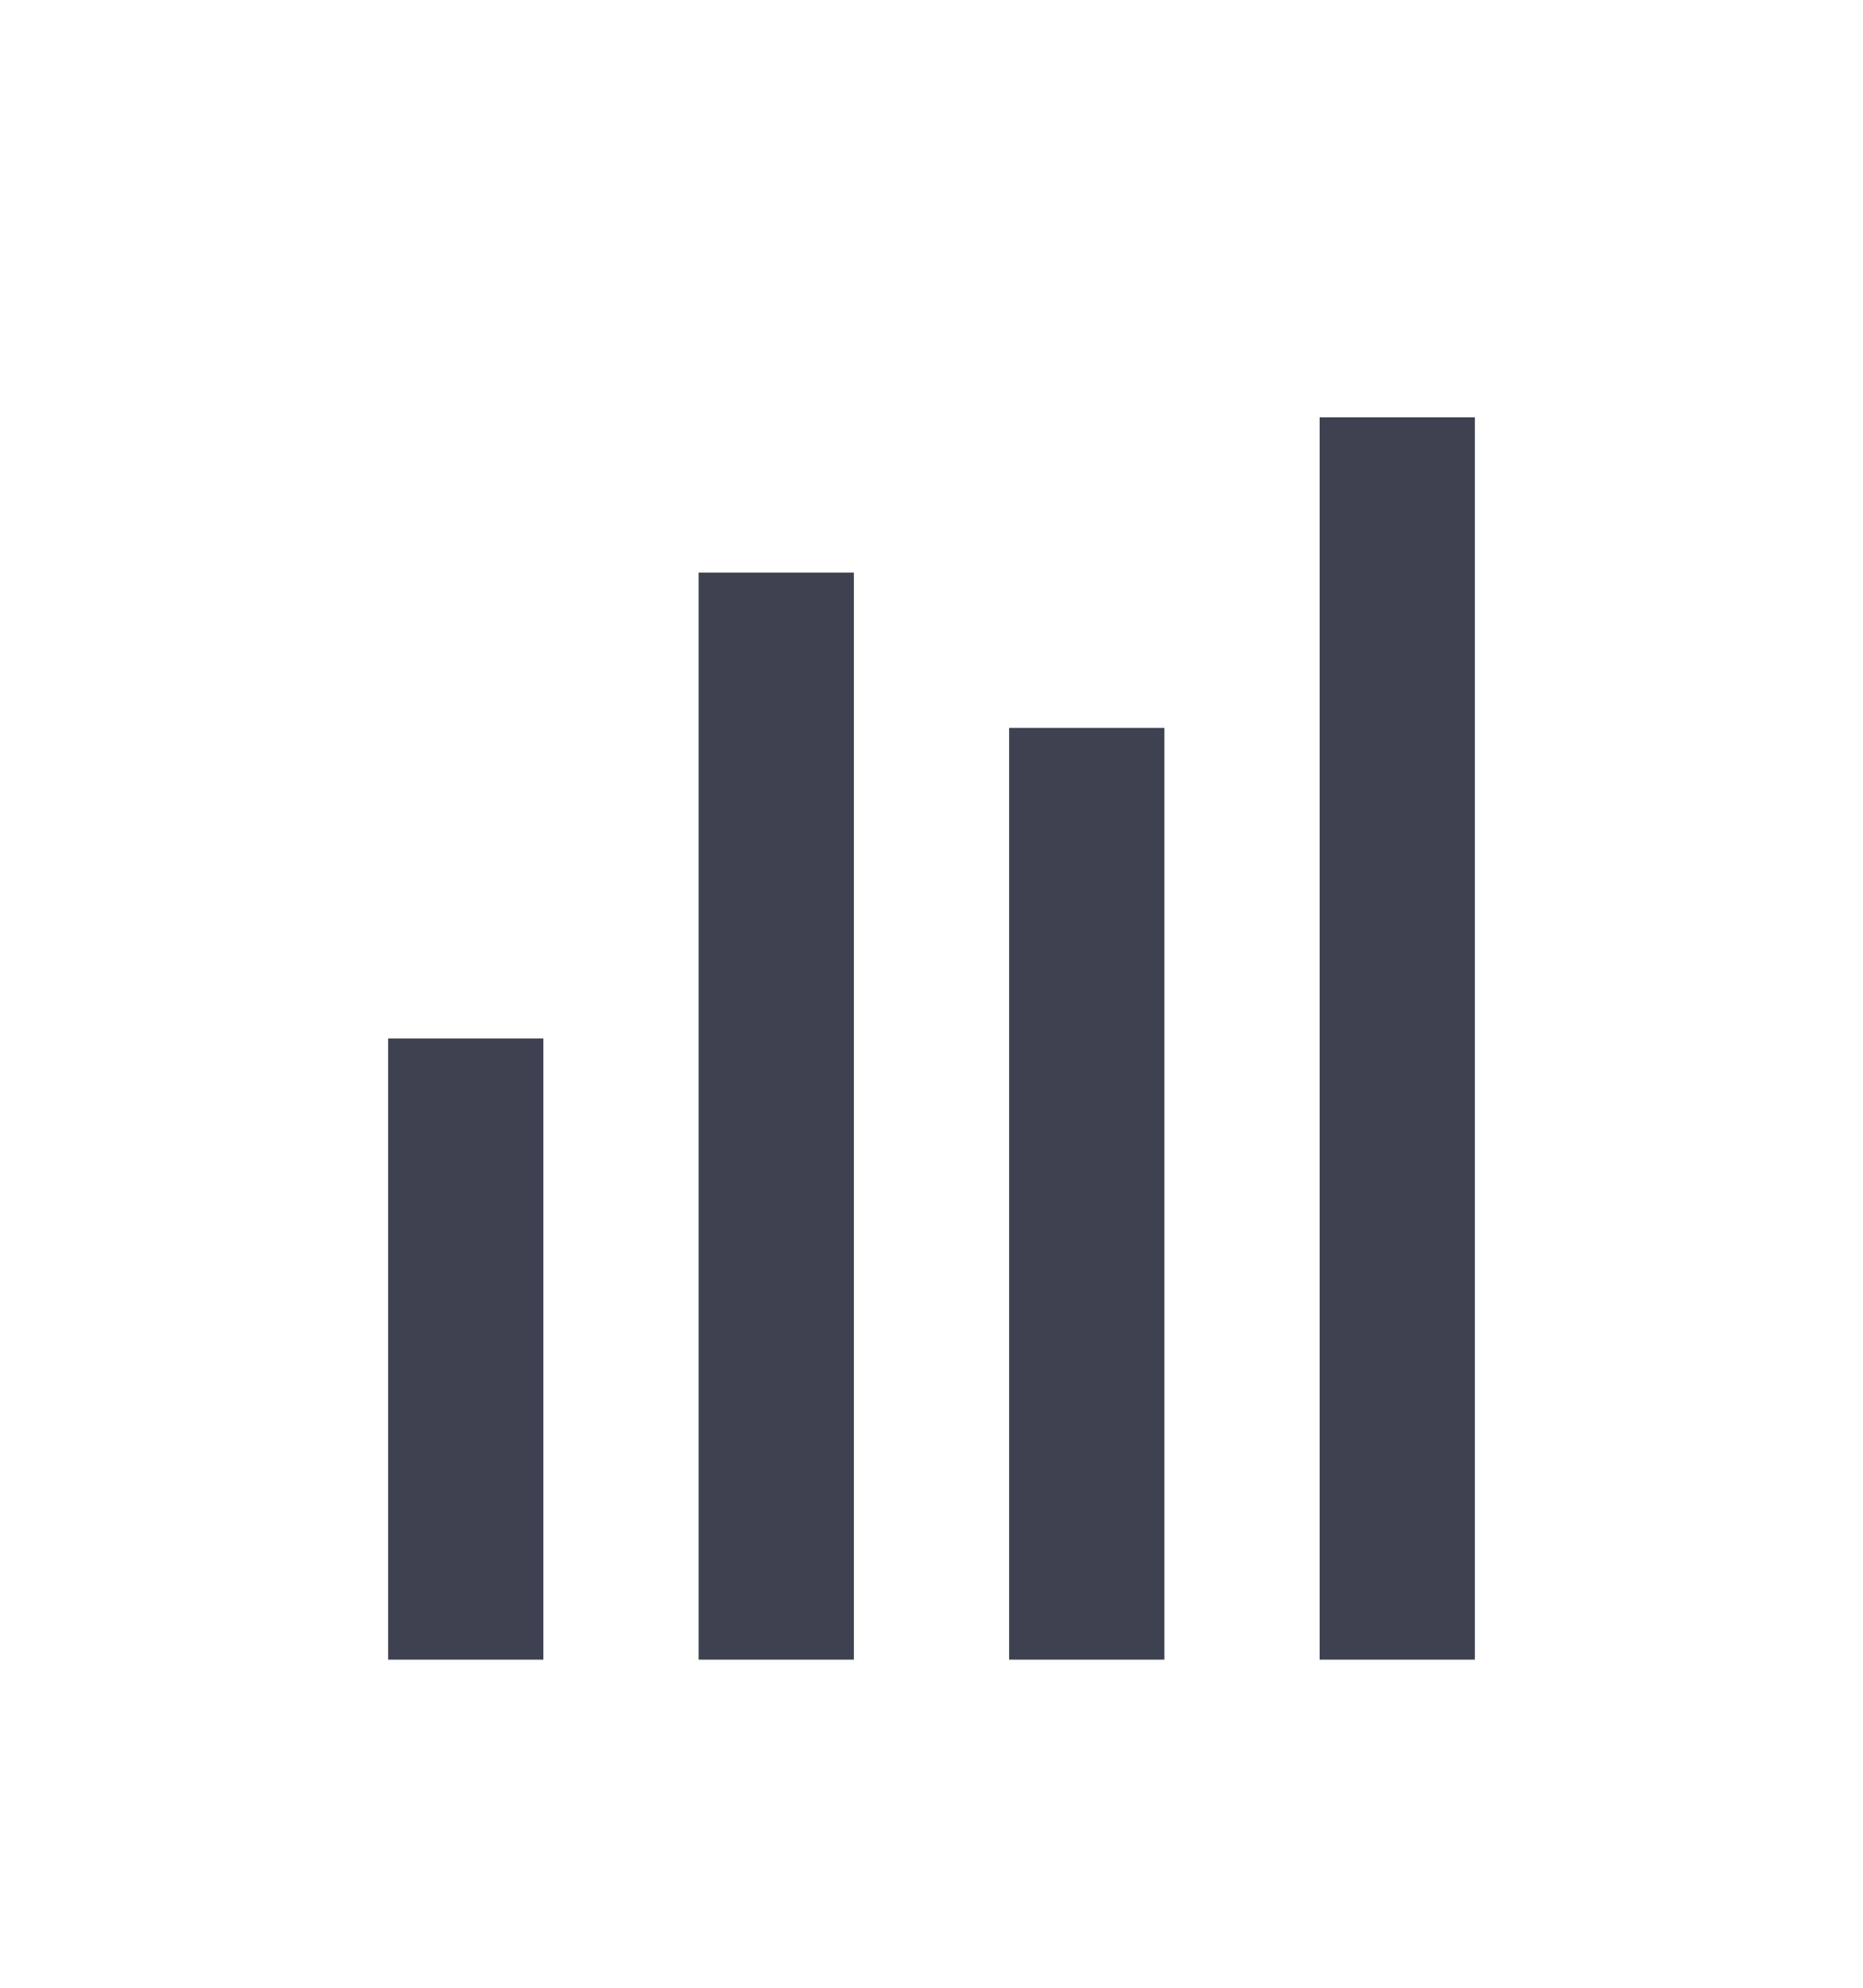 <?xml version="1.0" encoding="UTF-8" standalone="no"?><svg width='15' height='16' viewBox='0 0 15 16' fill='none' xmlns='http://www.w3.org/2000/svg'>
<g clip-path='url(#clip0_151_683)'>
<path d='M5.625 4.609H6.875V13.359H5.625V4.609ZM8.125 5.859H9.375V13.359H8.125V5.859ZM10.625 3.359H11.875V13.359H10.625V3.359ZM3.125 8.359H4.375V13.359H3.125V8.359Z' fill='#3D4150'/>
</g>
<defs>
<clipPath id='clip0_151_683'>
<rect width='15' height='15' fill='white' transform='translate(0 0.859)'/>
</clipPath>
</defs>
</svg>
